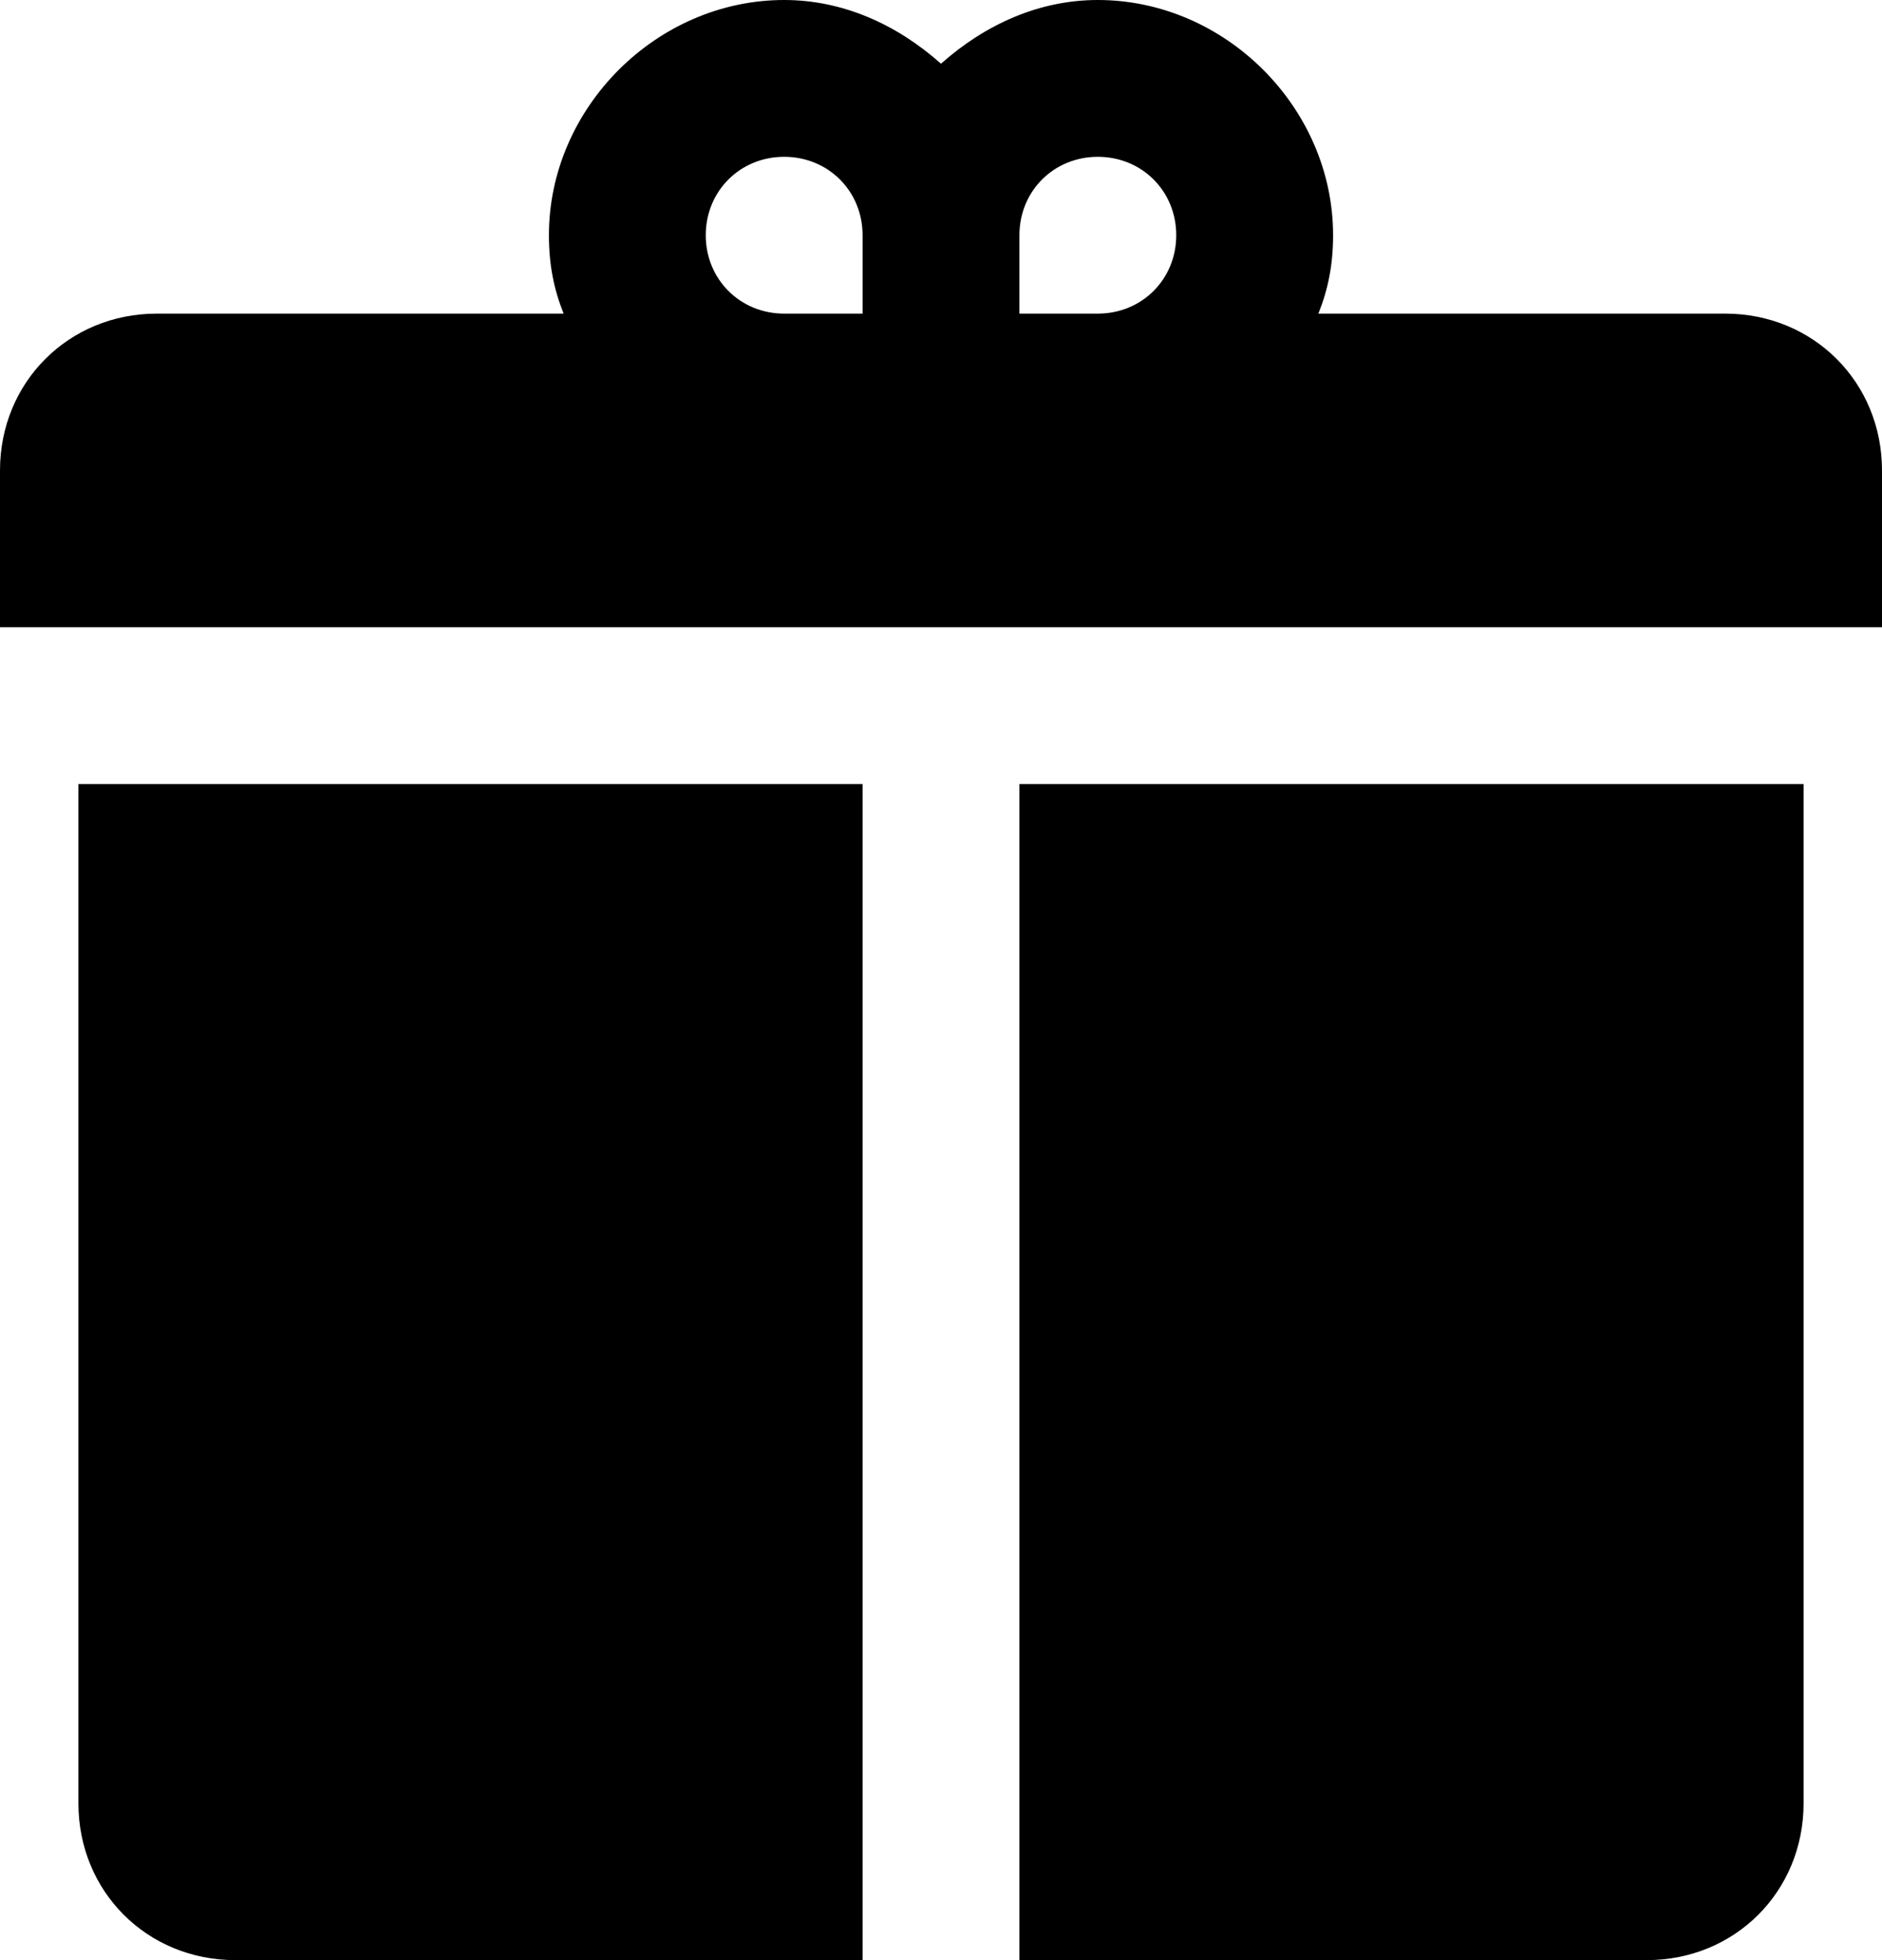 <?xml version="1.0" encoding="utf-8"?>
<!-- Generator: Adobe Illustrator 22.1.0, SVG Export Plug-In . SVG Version: 6.00 Build 0)  -->
<svg version="1.1" id="Слой_1" xmlns="http://www.w3.org/2000/svg" xmlns:xlink="http://www.w3.org/1999/xlink" x="0px" y="0px"
	 viewBox="0 0 38.4 40" style="enable-background:new 0 0 38.4 40;" xml:space="preserve">
<path d="M16,0c-2.6,0-4.8,2.2-4.8,4.8c0,0.6,0.1,1.1,0.3,1.6H3.2C1.4,6.4,0,7.8,0,9.6v3.2h38.4V9.6c0-1.8-1.4-3.2-3.2-3.2h-8.3
	c0.2-0.5,0.3-1,0.3-1.6C27.2,2.2,25,0,22.4,0c-1.2,0-2.3,0.5-3.2,1.3C18.3,0.5,17.2,0,16,0z M16,3.2c0.9,0,1.6,0.7,1.6,1.6v1.6H16
	c-0.9,0-1.6-0.7-1.6-1.6S15.1,3.2,16,3.2z M22.4,3.2c0.9,0,1.6,0.7,1.6,1.6s-0.7,1.6-1.6,1.6h-1.6V4.8C20.8,3.9,21.5,3.2,22.4,3.2z
	 M1.6,16v20.8C1.6,38.6,3,40,4.8,40h12.8V16H1.6z M20.8,16v24h12.8c1.8,0,3.2-1.4,3.2-3.2V16H20.8z"/>
</svg>
